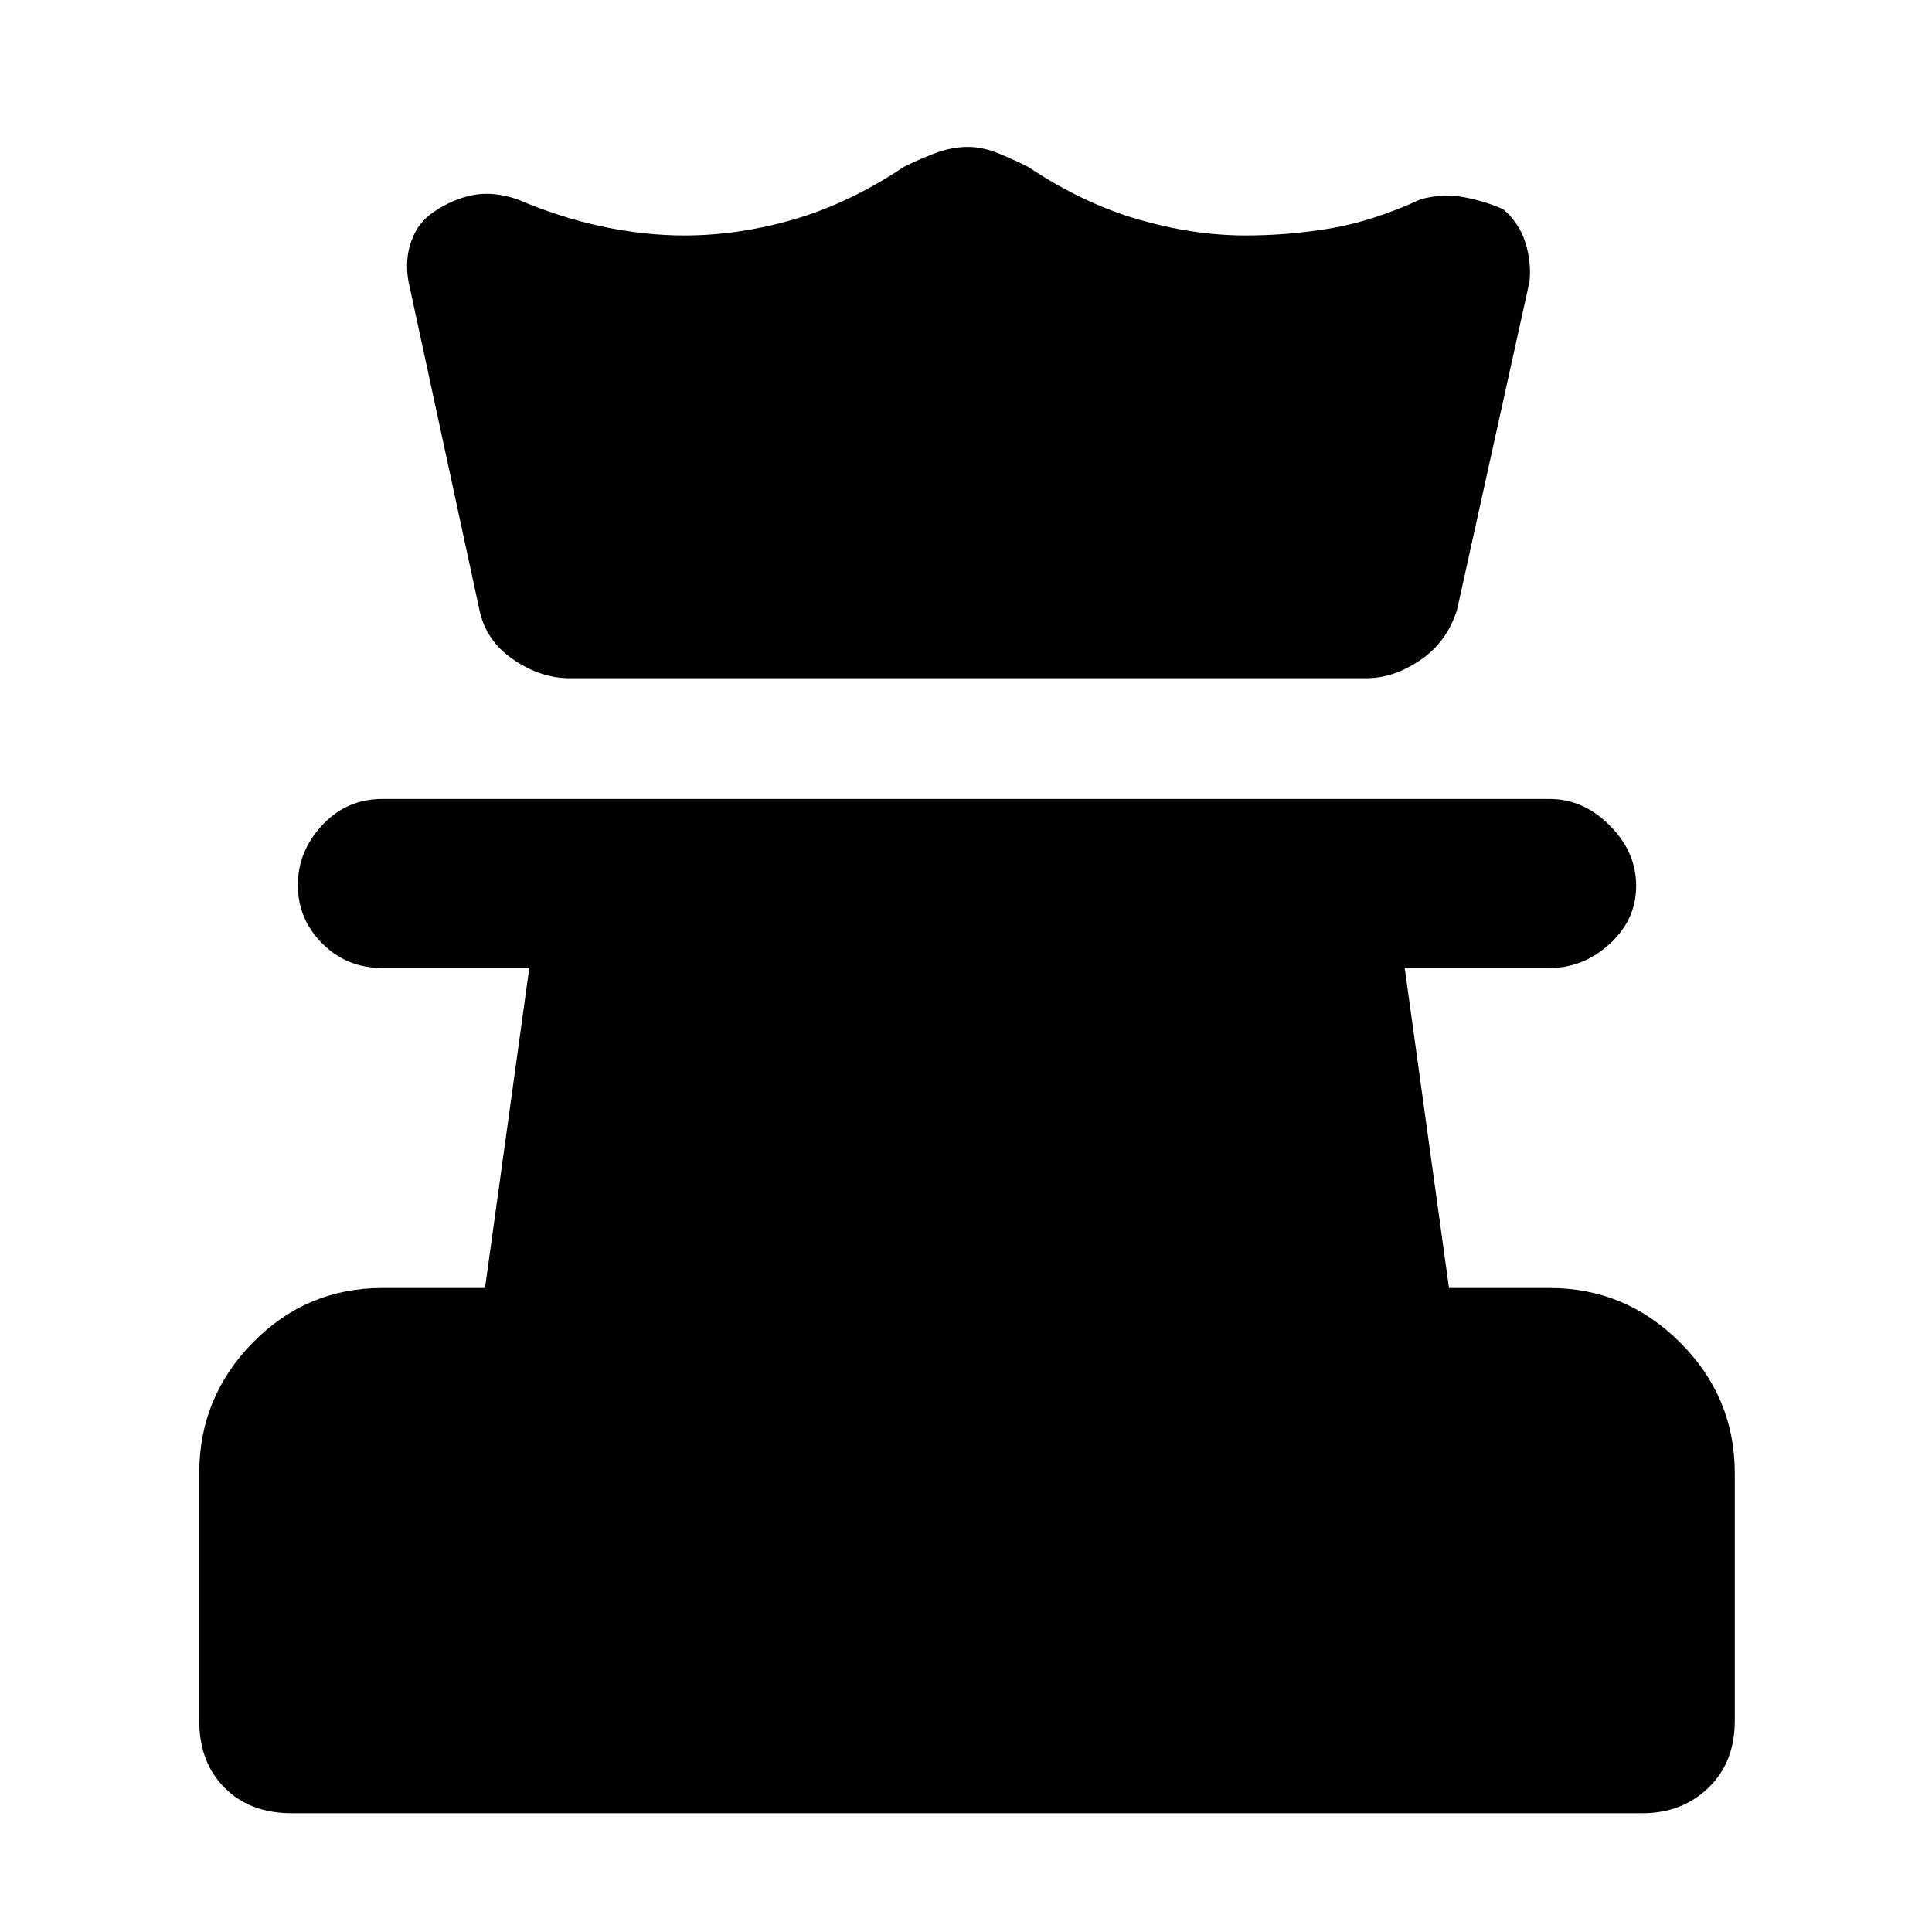 <svg xmlns="http://www.w3.org/2000/svg" height="48" viewBox="0 -960 960 960" width="48"><path d="M145-59q-20.75 0-33.37-12.63Q99-84.25 99-105v-123q0-37.75 26.63-64.88Q152.25-320 190-320h51l22-159h-73q-17.75 0-29.87-12.18-12.13-12.17-12.13-29Q148-537 160.13-550q12.12-13 29.87-13h580q16.75 0 29.88 13.18 13.12 13.17 13.12 30Q813-503 799.88-491q-13.13 12-29.88 12h-72l22 159h50q37.75 0 64.88 27.12Q862-265.75 862-228v123q0 20.75-13.12 33.37Q835.75-59 816-59H145Zm138-564q-14.5 0-28.25-9.5T238-658l-35-162q-2-11.07 1.5-20.54 3.5-9.46 11.61-14.55 9.11-6.09 19-8Q245-865 257-861q21 9 42 13.5t41 4.5q27 0 54.5-8t54.5-26q5.74-3 14.66-6.5T481-887q7.42 0 15.84 3.5T511-877q27 18 54.5 26t53.5 8q21 0 42-3.5t45-14.5q11-3 21.5-1t19.5 6q8 7 11 16.67 3 9.66 2 19.33l-36 163q-5 16-18.25 25T679-623H283Z"/></svg>